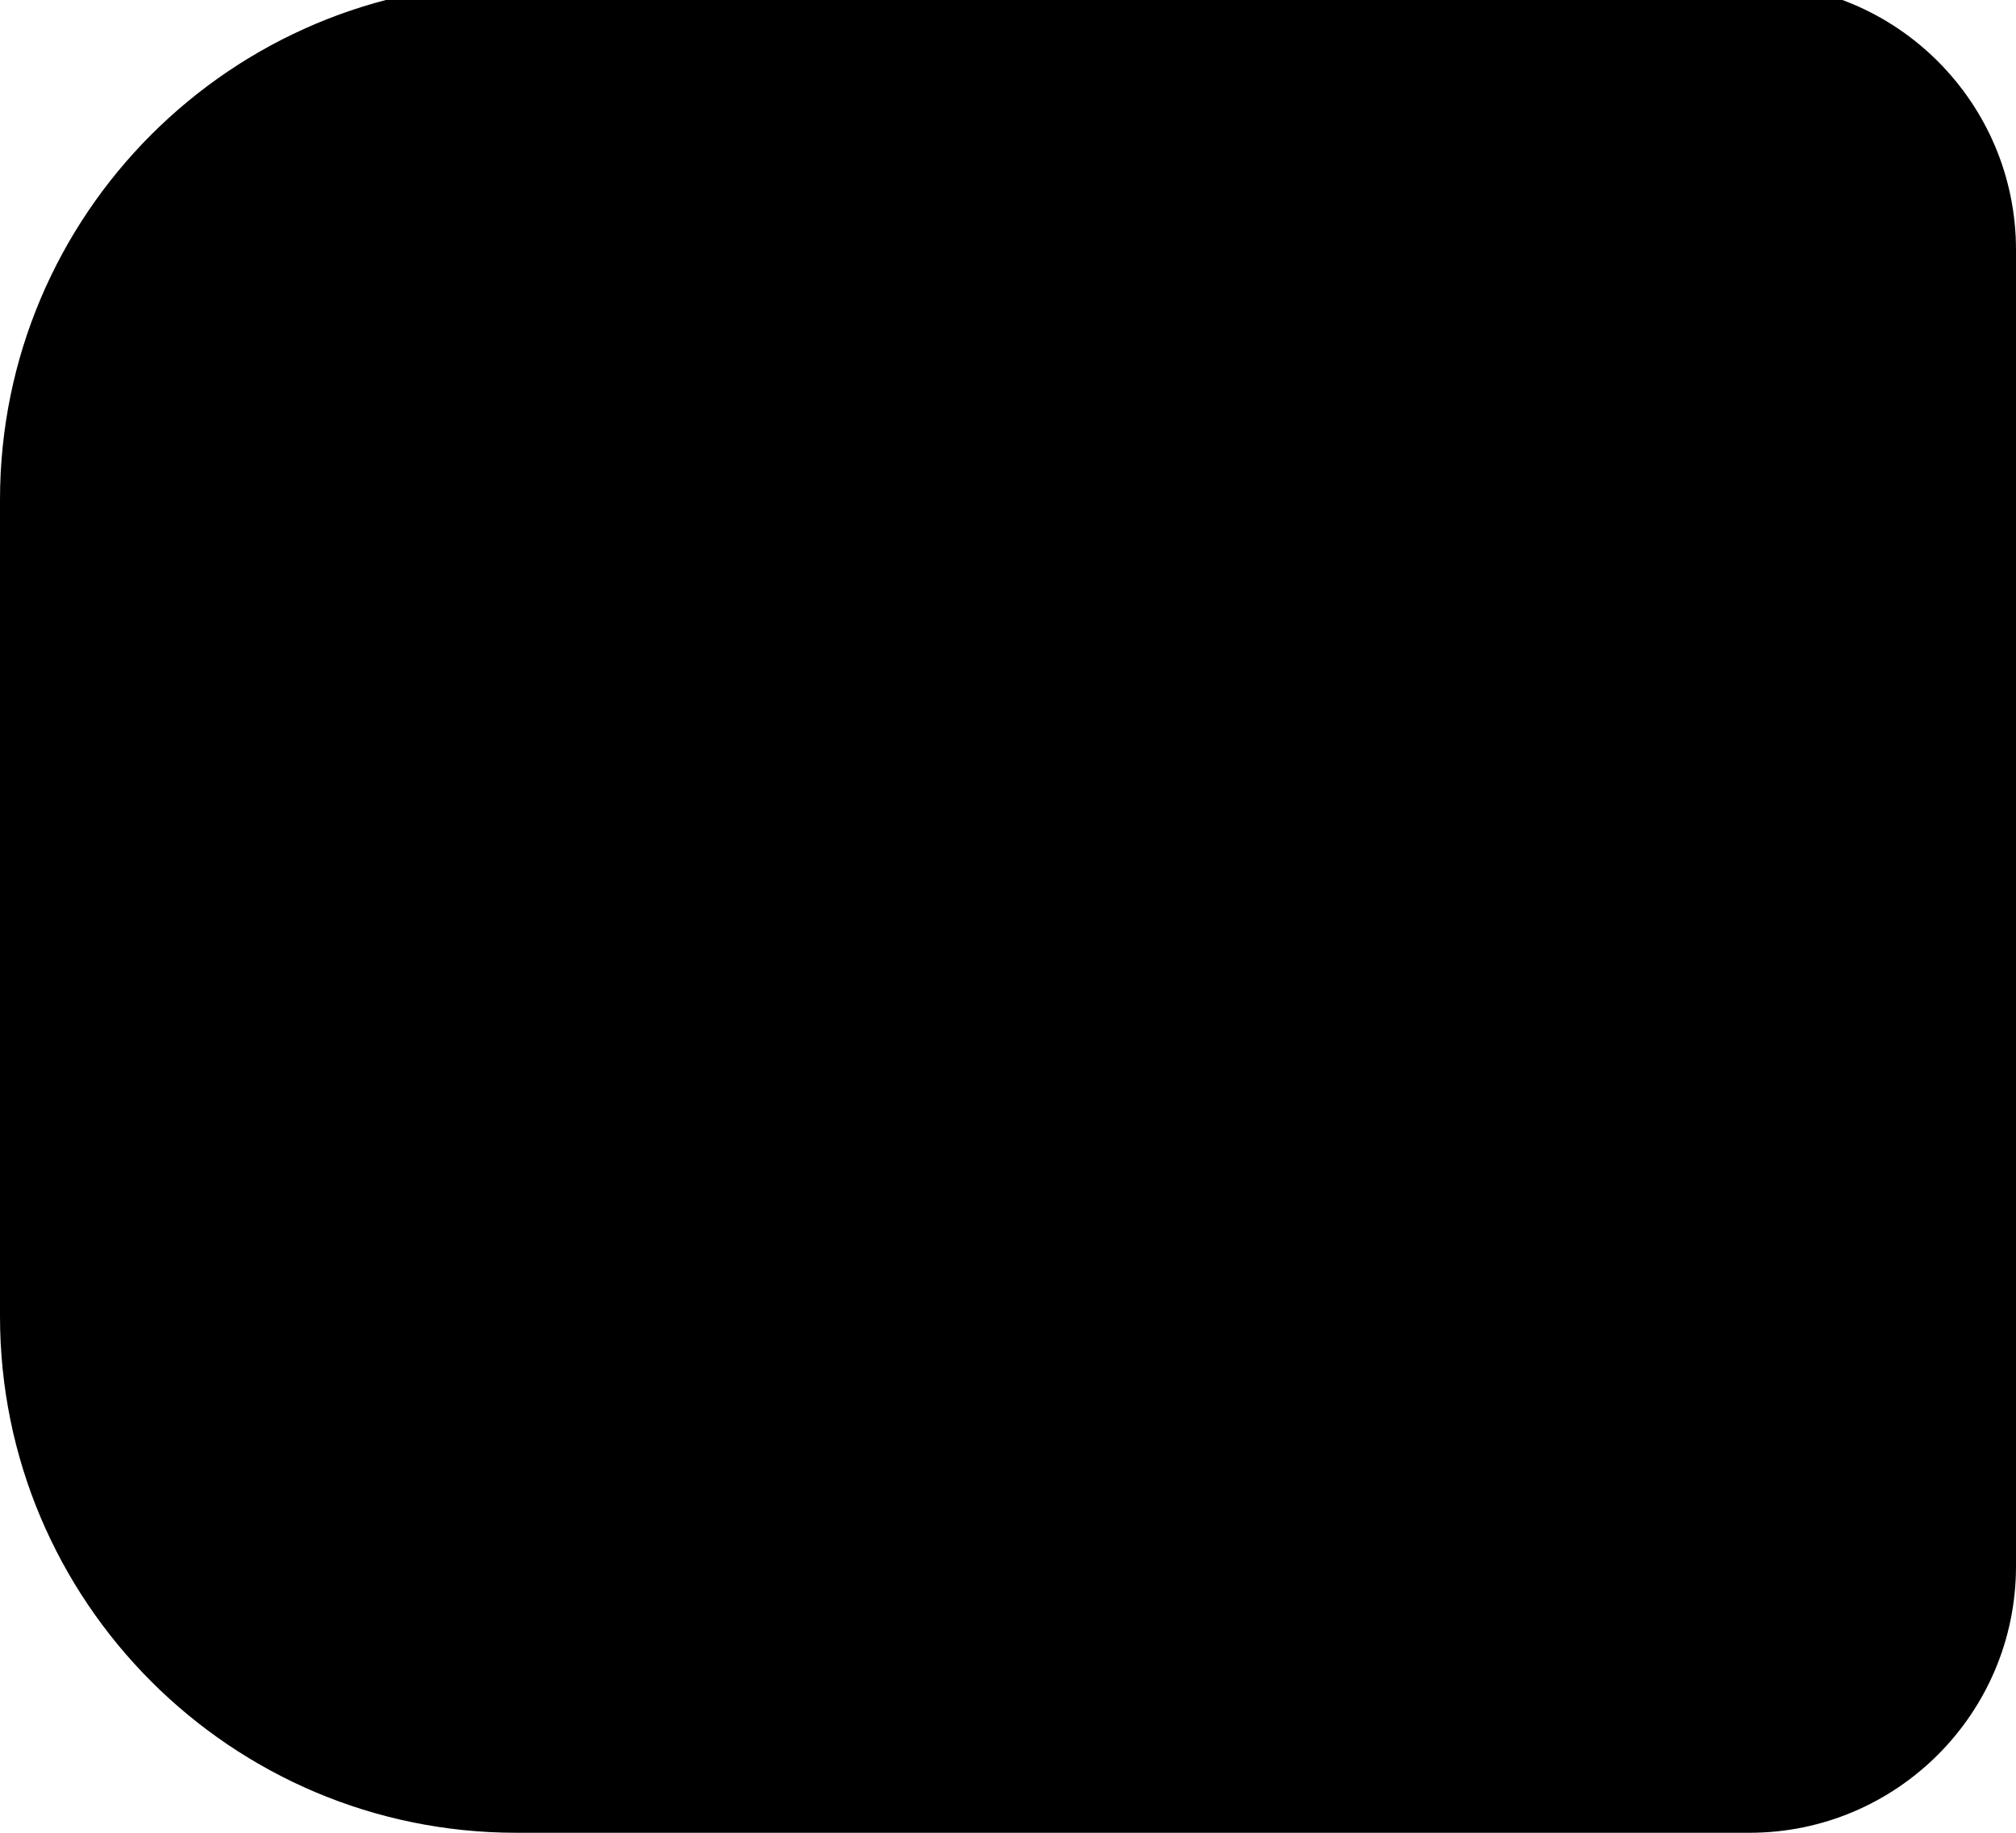 <svg width="121" height="110" viewBox="0 0 121 110" fill="none" xmlns="http://www.w3.org/2000/svg">
<g clip-path="url(#clip0_5471_4173)">
<path d="M0 30C0 12.879 13.879 -1 31 -1H105C113.837 -1 121 6.163 121 15V94C121 102.837 113.837 110 105 110H31C13.879 110 0 96.121 0 79V30Z" fill="#2563EB" style="fill:#2563EB;fill:color(display-p3 0.145 0.388 0.922);fill-opacity:1;"/>
<g opacity="0.15">
<path d="M-17.814 99.639C-10.426 95.819 -2.127 95.819 5.262 99.639L5.43 99.104C-2.066 95.234 -10.483 95.234 -17.979 99.104L-17.814 99.639Z" fill="#E9EFFD" style="fill:#E9EFFD;fill:color(display-p3 0.914 0.937 0.992);fill-opacity:1;"/>
<path d="M75.799 99.639C79.466 97.779 83.381 96.807 87.337 96.774C91.293 96.807 95.209 97.779 98.875 99.639L99.043 99.104C95.323 97.22 91.351 96.235 87.337 96.201C83.325 96.236 79.353 97.221 75.634 99.104L75.799 99.639Z" fill="#E9EFFD" style="fill:#E9EFFD;fill:color(display-p3 0.914 0.937 0.992);fill-opacity:1;"/>
<path d="M-24.248 99.622C-19.411 96.314 -13.493 92.93 -6.282 92.93C0.93 92.93 6.857 96.314 11.688 99.622L11.908 99.118C7.019 95.776 1.033 92.357 -6.282 92.357C-13.597 92.357 -19.579 95.776 -24.468 99.118L-24.248 99.622Z" fill="#E9EFFD" style="fill:#E9EFFD;fill:color(display-p3 0.914 0.937 0.992);fill-opacity:1;"/>
<path d="M69.371 99.622C74.208 96.314 80.126 92.93 87.338 92.93C94.549 92.93 100.477 96.314 105.307 99.622L105.527 99.118C100.638 95.776 94.653 92.357 87.338 92.357C80.023 92.357 74.04 95.776 69.151 99.118L69.371 99.622Z" fill="#E9EFFD" style="fill:#E9EFFD;fill:color(display-p3 0.914 0.937 0.992);fill-opacity:1;"/>
<path d="M-29.568 99.615C-22.583 94.44 -15.356 89.088 -6.281 89.088C2.794 89.088 10.02 94.436 17.008 99.615L17.24 99.122C10.213 93.909 2.922 88.516 -6.288 88.516C-15.497 88.516 -22.769 93.909 -29.815 99.122L-29.568 99.615Z" fill="#E9EFFD" style="fill:#E9EFFD;fill:color(display-p3 0.914 0.937 0.992);fill-opacity:1;"/>
<path d="M64.051 99.615C71.039 94.44 78.263 89.088 87.338 89.088C96.413 89.088 103.639 94.436 110.627 99.615L110.859 99.122C103.832 93.909 96.541 88.516 87.332 88.516C78.122 88.516 70.853 93.909 63.804 99.122L64.051 99.615Z" fill="#E9EFFD" style="fill:#E9EFFD;fill:color(display-p3 0.914 0.937 0.992);fill-opacity:1;"/>
<path d="M-34.9 99.623C-33.103 98.393 -31.306 97.06 -29.568 95.773C-22.583 90.59 -15.369 85.243 -6.281 85.243C2.806 85.243 10.02 90.59 17.02 95.773C18.756 97.06 20.552 98.393 22.352 99.623L22.572 99.119C20.782 97.893 18.988 96.564 17.253 95.28C10.225 90.067 2.934 84.674 -6.275 84.674C-15.485 84.674 -22.757 90.067 -29.803 95.28C-31.535 96.568 -33.329 97.893 -35.12 99.119L-34.9 99.623Z" fill="#E9EFFD" style="fill:#E9EFFD;fill:color(display-p3 0.914 0.937 0.992);fill-opacity:1;"/>
<path d="M58.718 99.623C60.515 98.393 62.311 97.06 64.05 95.773C71.035 90.59 78.261 85.243 87.336 85.243C96.411 85.243 103.638 90.59 110.626 95.769C112.361 97.056 114.158 98.389 115.958 99.619L116.178 99.115C114.387 97.889 112.594 96.56 110.858 95.276C103.83 90.063 96.54 84.67 87.33 84.67C78.121 84.67 70.849 90.063 63.803 95.276C62.07 96.56 60.276 97.889 58.486 99.115L58.718 99.623Z" fill="#E9EFFD" style="fill:#E9EFFD;fill:color(display-p3 0.914 0.937 0.992);fill-opacity:1;"/>
<path d="M-41.384 99.639C-37.234 97.611 -33.339 94.723 -29.571 91.931C-22.583 86.771 -15.369 81.424 -6.282 81.424C2.806 81.424 10.02 86.771 17.02 91.931C20.788 94.723 24.686 97.611 28.836 99.639L29.004 99.104C24.876 97.084 20.992 94.219 17.24 91.439C10.212 86.221 2.922 80.832 -6.288 80.832C-15.497 80.832 -22.769 86.225 -29.816 91.439C-33.568 94.219 -37.454 97.095 -41.564 99.104L-41.384 99.639Z" fill="#E9EFFD" style="fill:#E9EFFD;fill:color(display-p3 0.914 0.937 0.992);fill-opacity:1;"/>
<path d="M52.231 99.639C56.384 97.611 60.28 94.723 64.05 91.931C71.035 86.771 78.261 81.424 87.337 81.424C96.412 81.424 103.638 86.771 110.626 91.95C114.369 94.704 118.24 97.572 122.362 99.597L122.527 99.066C118.442 97.057 114.583 94.2 110.858 91.427C103.83 86.21 96.54 80.82 87.33 80.82C78.121 80.82 70.849 86.213 63.803 91.427C60.05 94.207 56.164 97.084 52.054 99.093L52.231 99.639Z" fill="#E9EFFD" style="fill:#E9EFFD;fill:color(display-p3 0.914 0.937 0.992);fill-opacity:1;"/>
<path d="M40.529 98.696C49.732 98.696 57.01 93.303 64.056 88.089C71.041 82.914 78.268 77.559 87.343 77.559C96.418 77.559 103.644 82.906 110.632 88.089C114.369 90.862 118.24 93.73 122.362 95.755L122.527 95.22C118.442 93.215 114.583 90.358 110.858 87.581C103.83 82.364 96.54 76.971 87.33 76.971C78.121 76.971 70.849 82.364 63.803 87.581C56.818 92.757 49.594 98.108 40.516 98.108C31.438 98.108 24.215 92.76 17.227 87.581C10.199 82.364 2.908 76.971 -6.301 76.971V77.544C2.777 77.544 10 82.891 16.988 88.074C24.047 93.303 31.325 98.696 40.529 98.696Z" fill="#E9EFFD" style="fill:#E9EFFD;fill:color(display-p3 0.914 0.937 0.992);fill-opacity:1;"/>
<path d="M40.529 94.852C49.732 94.852 57.01 89.459 64.056 84.245C71.041 79.066 78.268 73.715 87.343 73.715C96.418 73.715 103.644 79.062 110.632 84.245C114.369 87.018 118.24 89.887 122.362 91.911L122.527 91.376C118.442 89.371 114.583 86.514 110.858 83.737C103.83 78.52 96.54 73.127 87.33 73.127C78.121 73.127 70.849 78.52 63.803 83.737C56.818 88.913 49.594 94.264 40.516 94.264C31.438 94.264 24.215 88.916 17.227 83.737C10.199 78.52 2.908 73.127 -6.301 73.127V73.7C2.777 73.7 10 79.047 16.988 84.23C24.047 89.444 31.325 94.852 40.529 94.852Z" fill="#E9EFFD" style="fill:#E9EFFD;fill:color(display-p3 0.914 0.937 0.992);fill-opacity:1;"/>
<path d="M40.529 91.01C49.732 91.01 57.01 85.617 64.056 80.404C71.041 75.225 78.268 69.873 87.343 69.873C96.418 69.873 103.644 75.221 110.632 80.4C114.369 83.177 118.24 86.045 122.362 88.069L122.527 87.534C118.442 85.525 114.583 82.672 110.858 79.896C103.83 74.682 96.54 69.289 87.33 69.289C78.121 69.289 70.849 74.682 63.803 79.896C56.818 85.075 49.594 90.426 40.516 90.426C31.438 90.426 24.215 85.079 17.227 79.896C10.199 74.682 2.908 69.289 -6.301 69.289V69.862C2.777 69.862 10 75.209 16.988 80.392C24.047 85.625 31.325 91.01 40.529 91.01Z" fill="#E9EFFD" style="fill:#E9EFFD;fill:color(display-p3 0.914 0.937 0.992);fill-opacity:1;"/>
<path d="M40.529 87.153C49.732 87.153 57.01 81.76 64.056 76.543C71.041 71.367 78.268 66.016 87.343 66.016C96.418 66.016 103.644 71.364 110.632 76.543C114.369 79.331 118.24 82.188 122.362 84.224L122.527 83.693C118.442 81.684 114.583 78.827 110.858 76.054C103.83 70.84 96.54 65.447 87.33 65.447C78.121 65.447 70.849 70.84 63.803 76.054C56.818 81.229 49.594 86.584 40.516 86.584C31.438 86.584 24.215 81.237 17.227 76.054C10.199 70.84 2.908 65.447 -6.301 65.447V66.02C2.777 66.02 10 71.367 16.988 76.547C24.047 81.775 31.325 87.153 40.529 87.153Z" fill="#E9EFFD" style="fill:#E9EFFD;fill:color(display-p3 0.914 0.937 0.992);fill-opacity:1;"/>
<path d="M40.529 83.332C49.732 83.332 57.01 77.939 64.056 72.722C71.041 67.547 78.268 62.196 87.343 62.196C96.418 62.196 103.644 67.543 110.632 72.722C114.369 75.487 118.24 78.367 122.362 80.38L122.527 79.849C118.442 77.84 114.583 74.983 110.858 72.21C103.83 66.997 96.54 61.603 87.33 61.603C78.121 61.603 70.849 66.997 63.803 72.21C56.818 77.385 49.594 82.74 40.516 82.74C31.438 82.74 24.215 77.393 17.227 72.21C10.199 66.997 2.908 61.603 -6.301 61.603V62.176C2.777 62.176 10 67.524 16.988 72.703C24.047 77.932 31.325 83.332 40.529 83.332Z" fill="#E9EFFD" style="fill:#E9EFFD;fill:color(display-p3 0.914 0.937 0.992);fill-opacity:1;"/>
<path d="M40.529 79.479C49.732 79.479 57.01 74.086 64.056 68.872C71.041 63.697 78.268 58.342 87.343 58.342C96.418 58.342 103.644 63.689 110.632 68.872C114.369 71.645 118.24 74.514 122.362 76.538L122.527 76.007C118.442 73.998 114.583 71.141 110.858 68.368C103.83 63.151 96.54 57.758 87.33 57.758C78.121 57.758 70.849 63.151 63.803 68.368C56.818 73.544 49.594 78.895 40.516 78.895C31.438 78.895 24.215 73.547 17.227 68.368C10.199 63.151 2.908 57.758 -6.301 57.758V58.331C2.777 58.331 10 63.678 16.988 68.861C24.047 74.086 31.325 79.479 40.529 79.479Z" fill="#E9EFFD" style="fill:#E9EFFD;fill:color(display-p3 0.914 0.937 0.992);fill-opacity:1;"/>
<path d="M40.529 75.637C49.732 75.637 57.01 70.244 64.056 65.031C71.041 59.855 78.268 54.5 87.343 54.5C96.418 54.5 103.644 59.847 110.632 65.031C114.369 67.803 118.24 70.672 122.362 72.696L122.527 72.161C118.442 70.156 114.583 67.299 110.858 64.522C103.83 59.305 96.54 53.912 87.33 53.912C78.121 53.912 70.849 59.305 63.803 64.522C56.818 69.698 49.594 75.049 40.516 75.049C31.438 75.049 24.215 69.702 17.227 64.522C10.199 59.305 2.908 53.912 -6.301 53.912V54.485C2.777 54.485 10 59.832 16.988 65.015C24.047 70.244 31.325 75.637 40.529 75.637Z" fill="#E9EFFD" style="fill:#E9EFFD;fill:color(display-p3 0.914 0.937 0.992);fill-opacity:1;"/>
<path d="M40.529 71.795C49.732 71.795 57.01 66.402 64.056 61.189C71.041 56.01 78.268 50.659 87.343 50.659C96.418 50.659 103.644 56.006 110.632 61.189C114.369 63.962 118.24 66.83 122.362 68.854L122.527 68.32C118.442 66.311 114.583 63.458 110.858 60.681C103.83 55.467 96.54 50.074 87.33 50.074C78.121 50.074 70.849 55.467 63.803 60.681C56.818 65.86 49.594 71.211 40.516 71.211C31.438 71.211 24.215 65.864 17.227 60.681C10.199 55.467 2.908 50.074 -6.301 50.074V50.647C2.777 50.647 10 55.994 16.988 61.177C24.047 66.402 31.325 71.795 40.529 71.795Z" fill="#E9EFFD" style="fill:#E9EFFD;fill:color(display-p3 0.914 0.937 0.992);fill-opacity:1;"/>
<path d="M40.529 67.951C49.732 67.951 57.01 62.558 64.056 57.341C71.041 52.166 78.268 46.815 87.343 46.815C96.418 46.815 103.638 52.166 110.626 57.36C114.369 60.118 118.24 62.986 122.362 64.999L122.527 64.464C118.442 62.455 114.583 59.598 110.858 56.825C103.83 51.612 96.54 46.219 87.33 46.219C78.121 46.219 70.849 51.612 63.803 56.825C56.818 62.005 49.594 67.356 40.516 67.356C31.438 67.356 24.215 62.008 17.227 56.825C10.199 51.612 2.908 46.219 -6.301 46.219V46.792C2.777 46.792 10 52.139 16.988 57.318C24.047 62.558 31.325 67.951 40.529 67.951Z" fill="#E9EFFD" style="fill:#E9EFFD;fill:color(display-p3 0.914 0.937 0.992);fill-opacity:1;"/>
<path d="M40.529 64.11C49.732 64.11 57.01 58.717 64.056 53.5C71.041 48.324 78.268 42.973 87.343 42.973C96.418 42.973 103.644 48.321 110.632 53.5C114.369 56.273 118.24 59.141 122.362 61.181L122.527 60.65C118.442 58.641 114.583 55.784 110.858 53.011C103.83 47.797 96.54 42.404 87.33 42.404C78.121 42.404 70.849 47.797 63.803 53.011C56.818 58.186 49.594 63.541 40.516 63.541C31.438 63.541 24.215 58.194 17.227 53.011C10.199 47.797 2.908 42.404 -6.301 42.404V42.977C2.777 42.977 10 48.324 16.988 53.504C24.047 58.717 31.325 64.11 40.529 64.11Z" fill="#E9EFFD" style="fill:#E9EFFD;fill:color(display-p3 0.914 0.937 0.992);fill-opacity:1;"/>
<path d="M40.529 60.268C49.732 60.268 57.01 54.875 64.056 49.658C71.041 44.482 78.268 39.131 87.343 39.131C96.418 39.131 103.644 44.478 110.632 49.658C114.369 52.431 118.24 55.299 122.362 57.323L122.527 56.792C118.442 54.783 114.583 51.926 110.858 49.154C103.83 43.936 96.54 38.547 87.33 38.547C78.121 38.547 70.849 43.94 63.803 49.154C56.818 54.329 49.594 59.684 40.516 59.684C31.438 59.684 24.215 54.337 17.227 49.154C10.199 43.94 2.908 38.547 -6.301 38.547V39.12C2.777 39.12 10 44.467 16.988 49.646C24.047 54.875 31.325 60.268 40.529 60.268Z" fill="#E9EFFD" style="fill:#E9EFFD;fill:color(display-p3 0.914 0.937 0.992);fill-opacity:1;"/>
<path d="M40.529 56.42C49.732 56.42 57.01 51.027 64.056 45.814C71.041 40.638 78.268 35.283 87.343 35.283C96.418 35.283 103.644 40.631 110.632 45.814C114.369 48.575 118.24 51.455 122.362 53.479L122.527 52.945C118.442 50.939 114.583 48.083 110.858 45.306C103.83 40.088 96.54 34.695 87.33 34.695C78.121 34.695 70.849 40.088 63.803 45.306C56.83 50.485 49.606 55.832 40.529 55.832C31.45 55.832 24.227 50.485 17.239 45.306C10.211 40.088 2.921 34.695 -6.289 34.695V35.268C2.789 35.268 10.013 40.615 17.001 45.798C24.047 51.027 31.325 56.42 40.529 56.42Z" fill="#E9EFFD" style="fill:#E9EFFD;fill:color(display-p3 0.914 0.937 0.992);fill-opacity:1;"/>
<path d="M40.529 52.578C49.732 52.578 57.01 47.185 64.056 41.972C71.041 36.797 78.268 31.442 87.343 31.442C96.418 31.442 103.644 36.789 110.632 41.972C114.369 44.756 118.24 47.613 122.362 49.638L122.527 49.103C118.442 47.098 114.583 44.241 110.858 41.464C103.83 36.247 96.54 30.854 87.33 30.854C78.121 30.854 70.849 36.247 63.803 41.464C56.83 46.666 49.606 52.013 40.529 52.013C31.45 52.013 24.227 46.666 17.239 41.487C10.211 36.27 2.921 30.876 -6.289 30.876V31.449C2.789 31.449 10.013 36.797 17.001 41.98C24.047 47.185 31.325 52.578 40.529 52.578Z" fill="#E9EFFD" style="fill:#E9EFFD;fill:color(display-p3 0.914 0.937 0.992);fill-opacity:1;"/>
<path d="M40.529 48.737C49.732 48.737 57.01 43.344 64.056 38.126C71.041 32.951 78.268 27.6 87.343 27.6C96.418 27.6 103.644 32.947 110.632 38.126C114.369 40.903 118.24 43.772 122.362 45.796L122.527 45.261C118.442 43.252 114.583 40.399 110.858 37.622C103.83 32.409 96.54 27.016 87.33 27.016C78.121 27.016 70.849 32.409 63.803 37.622C56.818 42.801 49.594 48.152 40.516 48.152C31.438 48.152 24.215 42.805 17.227 37.622C10.199 32.409 2.908 27.016 -6.301 27.016V27.588C2.777 27.588 10 32.936 16.988 38.115C24.047 43.344 31.325 48.737 40.529 48.737Z" fill="#E9EFFD" style="fill:#E9EFFD;fill:color(display-p3 0.914 0.937 0.992);fill-opacity:1;"/>
<path d="M40.529 44.895C49.732 44.895 57.01 39.502 64.056 34.285C71.035 29.098 78.261 23.751 87.337 23.751C96.412 23.751 103.638 29.098 110.626 34.277C114.369 37.061 118.24 39.926 122.362 41.954L122.527 41.419C118.442 39.41 114.583 36.553 110.858 33.78C103.83 28.567 96.54 23.174 87.33 23.174C78.121 23.174 70.849 28.567 63.803 33.78C56.818 38.956 49.594 44.311 40.516 44.311C31.438 44.311 24.215 38.963 17.227 33.78C10.199 28.567 2.908 23.174 -6.301 23.174V23.751C2.777 23.751 10 29.098 16.988 34.277C24.047 39.502 31.325 44.895 40.529 44.895Z" fill="#E9EFFD" style="fill:#E9EFFD;fill:color(display-p3 0.914 0.937 0.992);fill-opacity:1;"/>
<path d="M40.529 41.051C49.732 41.051 57.01 35.658 64.056 30.441C71.035 25.277 78.261 19.93 87.337 19.93C96.412 19.93 103.638 25.277 110.626 30.456C114.369 33.214 118.24 36.082 122.362 38.106L122.527 37.576C118.442 35.566 114.583 32.71 110.858 29.937C103.83 24.723 96.54 19.33 87.33 19.33C78.121 19.33 70.849 24.723 63.803 29.937C56.818 35.112 49.594 40.467 40.516 40.467C31.438 40.467 24.215 35.12 17.227 29.937C10.199 24.723 2.908 19.33 -6.301 19.33V19.93C2.777 19.93 10 25.277 16.988 30.456C24.047 35.658 31.325 41.051 40.529 41.051Z" fill="#E9EFFD" style="fill:#E9EFFD;fill:color(display-p3 0.914 0.937 0.992);fill-opacity:1;"/>
<path d="M40.529 37.206C49.732 37.206 57.01 31.816 64.056 26.599C71.041 21.424 78.268 16.069 87.343 16.069C96.418 16.069 103.644 21.416 110.632 26.599C114.369 29.372 118.24 32.24 122.362 34.265L122.527 33.734C118.442 31.725 114.583 28.868 110.858 26.095C103.83 20.877 96.54 15.484 87.33 15.484C78.121 15.484 70.849 20.877 63.803 26.095C56.818 31.27 49.594 36.621 40.516 36.621C31.438 36.621 24.215 31.274 17.227 26.095C10.199 20.877 2.908 15.484 -6.301 15.484V16.057C2.777 16.057 10 21.404 16.988 26.587C24.047 31.816 31.325 37.206 40.529 37.206Z" fill="#E9EFFD" style="fill:#E9EFFD;fill:color(display-p3 0.914 0.937 0.992);fill-opacity:1;"/>
<path d="M40.529 33.364C49.732 33.364 57.01 27.971 64.056 22.757C71.041 17.582 78.268 12.227 87.343 12.227C96.418 12.227 103.644 17.574 110.632 22.757C114.369 25.53 118.24 28.398 122.362 30.423L122.527 29.888C118.442 27.883 114.583 25.026 110.858 22.249C103.83 17.032 96.54 11.639 87.33 11.639C78.121 11.639 70.849 17.032 63.803 22.249C56.818 27.424 49.594 32.776 40.516 32.776C31.438 32.776 24.215 27.428 17.227 22.249C10.199 17.032 2.908 11.639 -6.301 11.639V12.212C2.777 12.212 10 17.559 16.988 22.742C24.047 27.971 31.325 33.364 40.529 33.364Z" fill="#E9EFFD" style="fill:#E9EFFD;fill:color(display-p3 0.914 0.937 0.992);fill-opacity:1;"/>
<path d="M40.529 29.52C49.732 29.52 57.01 24.127 64.056 18.913C71.041 13.734 78.268 8.383 87.343 8.383C96.418 8.383 103.644 13.73 110.632 18.913C114.369 21.686 118.24 24.555 122.362 26.579L122.527 26.04C118.442 24.035 114.583 21.178 110.858 18.401C103.83 13.188 96.54 7.795 87.33 7.795C78.121 7.795 70.849 13.188 63.803 18.405C56.818 23.581 49.594 28.932 40.516 28.932C31.438 28.932 24.215 23.584 17.227 18.405C10.199 13.188 2.908 7.795 -6.301 7.795V8.368C2.777 8.368 10 13.715 16.988 18.898C24.047 24.131 31.325 29.52 40.529 29.52Z" fill="#E9EFFD" style="fill:#E9EFFD;fill:color(display-p3 0.914 0.937 0.992);fill-opacity:1;"/>
<path d="M40.529 25.679C49.732 25.679 57.01 20.286 64.056 15.068C71.041 9.893 78.268 4.542 87.343 4.542C96.418 4.542 103.644 9.889 110.632 15.068C114.369 17.845 118.24 20.713 122.362 22.738L122.527 22.222C118.442 20.213 114.583 17.36 110.858 14.583C103.83 9.37 96.54 3.977 87.33 3.977C78.121 3.977 70.849 9.37 63.803 14.583C56.818 19.762 49.594 25.113 40.516 25.113C31.438 25.113 24.215 19.766 17.227 14.583C10.199 9.37 2.908 3.977 -6.301 3.977V4.549C2.777 4.549 10 9.897 16.988 15.076C24.047 20.286 31.325 25.679 40.529 25.679Z" fill="#E9EFFD" style="fill:#E9EFFD;fill:color(display-p3 0.914 0.937 0.992);fill-opacity:1;"/>
<path d="M40.529 21.84C49.732 21.84 57.01 16.447 64.056 11.23C71.041 6.054 78.268 0.703 87.343 0.703C96.418 0.703 103.644 6.051 110.632 11.23C114.369 13.999 118.24 16.875 122.362 18.892L122.527 18.361C118.442 16.352 114.583 13.495 110.858 10.722C103.83 5.508 96.54 0.115 87.33 0.115C78.121 0.115 70.849 5.508 63.803 10.722C56.818 15.897 49.594 21.252 40.516 21.252C31.438 21.252 24.215 15.905 17.227 10.722C10.199 5.508 2.908 0.115 -6.301 0.115V0.688C2.777 0.688 10 6.035 16.988 11.214C24.047 16.443 31.325 21.84 40.529 21.84Z" fill="#E9EFFD" style="fill:#E9EFFD;fill:color(display-p3 0.914 0.937 0.992);fill-opacity:1;"/>
<path d="M40.529 17.995C49.732 17.995 57.01 12.602 64.056 7.384C71.041 2.209 78.268 -3.142 87.343 -3.142C96.418 -3.142 103.644 2.205 110.632 7.384C114.369 10.157 118.24 13.025 122.362 15.05L122.527 14.519C118.442 12.51 114.583 9.653 110.858 6.88C103.83 1.666 96.54 -3.727 87.33 -3.727C78.121 -3.727 70.849 1.666 63.803 6.88C56.818 12.055 49.594 17.41 40.516 17.41C31.438 17.41 24.215 12.063 17.227 6.88C10.199 1.666 2.908 -3.727 -6.301 -3.727V-3.154C2.777 -3.154 10 2.194 16.988 7.373C24.047 12.602 31.325 17.995 40.529 17.995Z" fill="#E9EFFD" style="fill:#E9EFFD;fill:color(display-p3 0.914 0.937 0.992);fill-opacity:1;"/>
<path d="M40.529 14.147C49.732 14.147 57.01 8.754 64.056 3.54C71.041 -1.635 78.268 -6.99 87.343 -6.99C96.418 -6.99 103.644 -1.643 110.632 3.54C114.369 6.313 118.24 9.182 122.362 11.206L122.527 10.675C118.442 8.666 114.583 5.809 110.858 3.036C103.83 -2.181 96.54 -7.574 87.33 -7.574C78.121 -7.574 70.849 -2.181 63.803 3.036C56.818 8.212 49.594 13.563 40.516 13.563C31.438 13.563 24.215 8.215 17.227 3.036C10.199 -2.181 2.908 -7.574 -6.301 -7.574V-7.001C2.777 -7.001 10 -1.654 16.988 3.529C24.047 8.754 31.325 14.147 40.529 14.147Z" fill="#E9EFFD" style="fill:#E9EFFD;fill:color(display-p3 0.914 0.937 0.992);fill-opacity:1;"/>
<path d="M40.529 10.305C49.732 10.305 57.01 4.912 64.056 -0.302C71.041 -5.477 78.268 -10.832 87.343 -10.832C96.418 -10.832 103.638 -5.477 110.626 -0.313C114.369 2.471 118.24 5.34 122.362 7.364L122.527 6.829C118.442 4.824 114.583 1.967 110.858 -0.81C103.83 -6.027 96.54 -11.42 87.33 -11.42C78.121 -11.42 70.849 -6.027 63.803 -0.81C56.818 4.366 49.594 9.717 40.516 9.717C31.438 9.717 24.215 4.37 17.227 -0.81C10.199 -6.027 2.908 -11.42 -6.301 -11.42V-10.847C2.777 -10.847 10 -5.5 16.988 -0.317C24.047 4.912 31.325 10.305 40.529 10.305Z" fill="#E9EFFD" style="fill:#E9EFFD;fill:color(display-p3 0.914 0.937 0.992);fill-opacity:1;"/>
<path d="M40.529 6.464C49.732 6.464 57.01 1.071 64.056 -4.143C71.035 -9.322 78.261 -14.673 87.337 -14.673C96.412 -14.673 103.638 -9.322 110.626 -4.132C114.369 -1.37 118.24 1.498 122.362 3.507L122.527 2.973C118.442 0.967 114.583 -1.889 110.858 -4.666C103.818 -9.861 96.54 -15.246 87.337 -15.246C78.133 -15.246 70.855 -9.853 63.809 -4.636C56.824 0.54 49.6 5.891 40.522 5.891C31.444 5.891 24.221 0.543 17.233 -4.636C10.205 -9.853 2.915 -15.246 -6.295 -15.246V-14.673C2.783 -14.673 10.007 -9.326 16.995 -4.143C24.047 1.071 31.325 6.464 40.529 6.464Z" fill="#E9EFFD" style="fill:#E9EFFD;fill:color(display-p3 0.914 0.937 0.992);fill-opacity:1;"/>
<path d="M40.529 2.62C49.732 2.62 57.01 -2.773 64.056 -7.991C71.035 -13.166 78.261 -18.517 87.337 -18.517C96.412 -18.517 103.638 -13.17 110.626 -7.991C114.369 -5.214 118.24 -2.345 122.362 -0.314L122.527 -0.848C118.442 -2.857 114.583 -5.71 110.858 -8.487C103.83 -13.701 96.54 -19.094 87.33 -19.094C78.121 -19.094 70.849 -13.701 63.803 -8.487C56.818 -3.308 49.594 2.043 40.516 2.043C31.438 2.043 24.215 -3.304 17.227 -8.487C10.199 -13.701 2.908 -19.094 -6.301 -19.094V-18.521C2.777 -18.521 10 -13.174 16.988 -7.994C24.047 -2.773 31.325 2.62 40.529 2.62Z" fill="#E9EFFD" style="fill:#E9EFFD;fill:color(display-p3 0.914 0.937 0.992);fill-opacity:1;"/>
</g>
</g>
<defs>
<clipPath id="clip0_5471_4173">
<path d="M0 30C0 12.879 13.879 -1 31 -1H105C113.837 -1 121 6.163 121 15V94C121 102.837 113.837 110 105 110H31C13.879 110 0 96.121 0 79V30Z" fill="white" style="fill:white;fill:white;fill-opacity:1;"/>
</clipPath>
</defs>
</svg>
